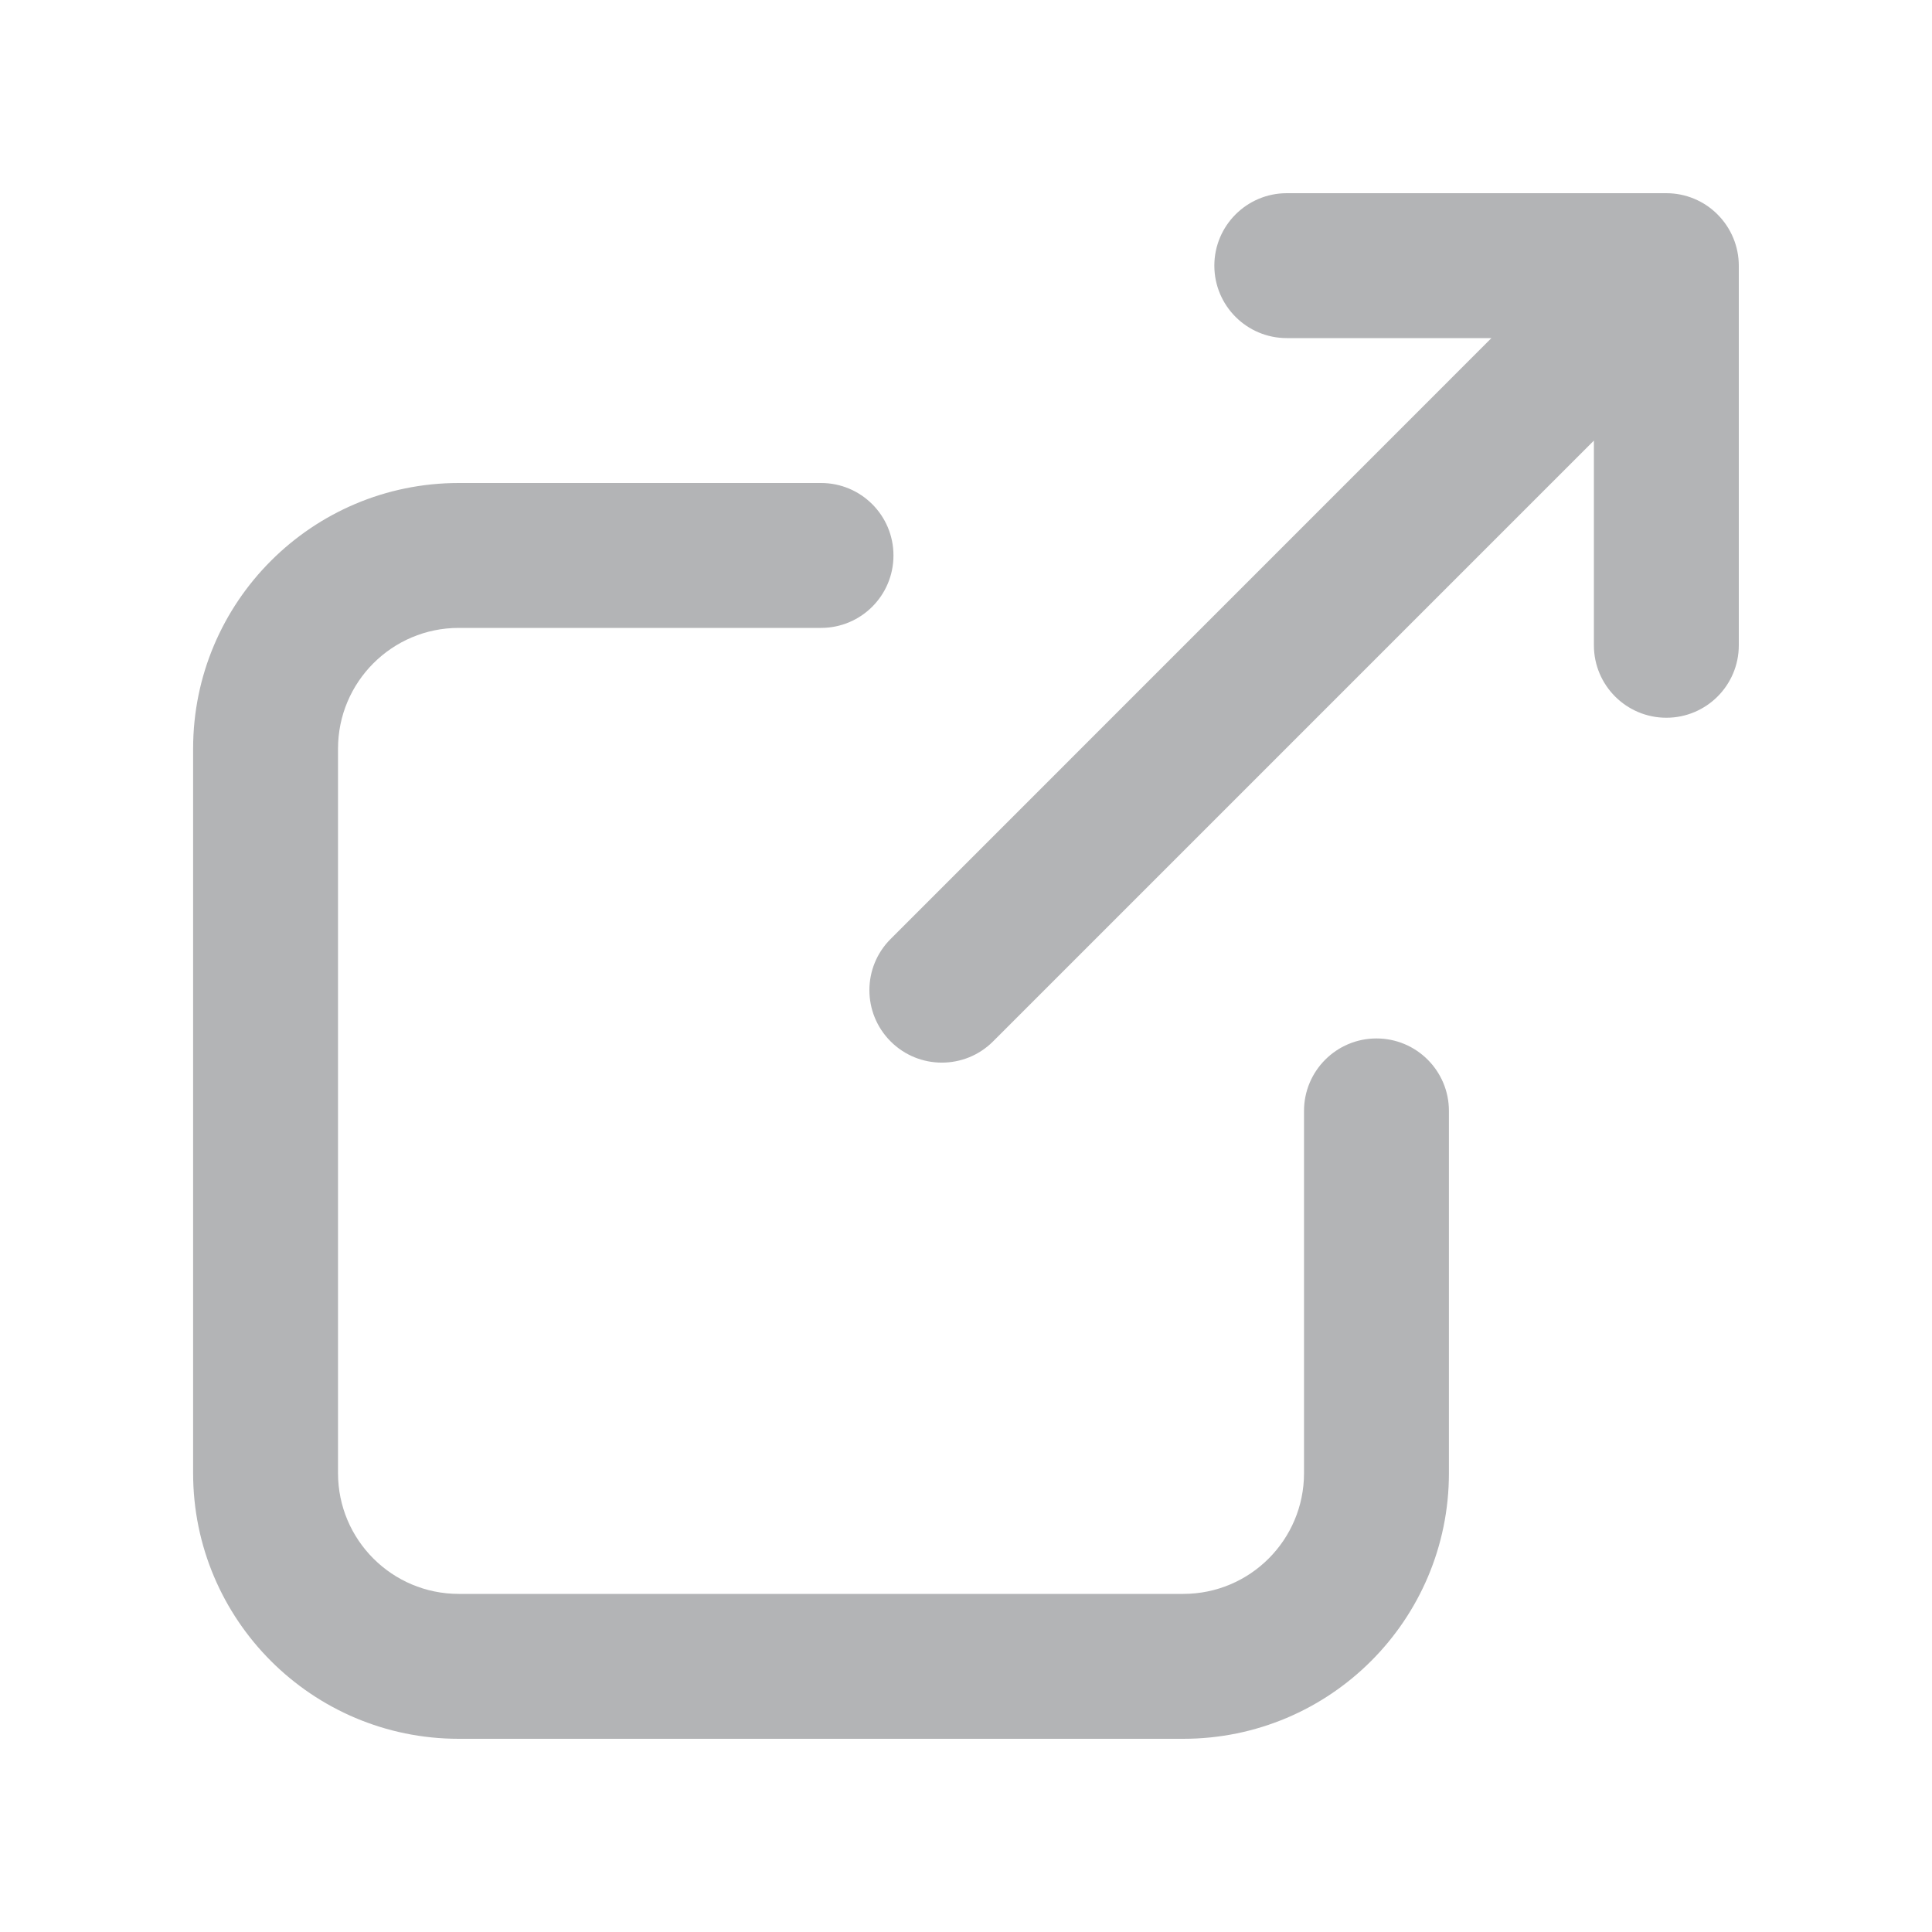 <svg width="24" height="24" viewBox="0 0 24 24" fill="none" xmlns="http://www.w3.org/2000/svg">
<path fill-rule="evenodd" clip-rule="evenodd" d="M15.085 3.3C15.085 2.803 15.488 2.4 15.985 2.4H20.7C20.939 2.4 21.168 2.495 21.336 2.664C21.505 2.833 21.6 3.062 21.6 3.3L21.6 8.016C21.6 8.513 21.197 8.916 20.7 8.916C20.203 8.916 19.8 8.513 19.8 8.016L19.8 5.473L12.336 12.937C11.985 13.288 11.415 13.288 11.064 12.937C10.712 12.585 10.712 12.015 11.064 11.664L18.527 4.2H15.985C15.488 4.2 15.085 3.797 15.085 3.3ZM5.699 7.8C4.871 7.8 4.199 8.472 4.199 9.3V18.3C4.199 19.129 4.871 19.8 5.699 19.8H14.699C15.528 19.8 16.199 19.129 16.199 18.3V13.8C16.199 13.303 16.602 12.9 17.099 12.9C17.596 12.9 17.999 13.303 17.999 13.8V18.3C17.999 20.123 16.522 21.6 14.699 21.6H5.699C3.877 21.6 2.399 20.123 2.399 18.3V9.3C2.399 7.478 3.877 6 5.699 6H10.199C10.697 6 11.099 6.403 11.099 6.9C11.099 7.397 10.697 7.8 10.199 7.8H5.699Z" fill="#B3B4B6"/>
</svg>
